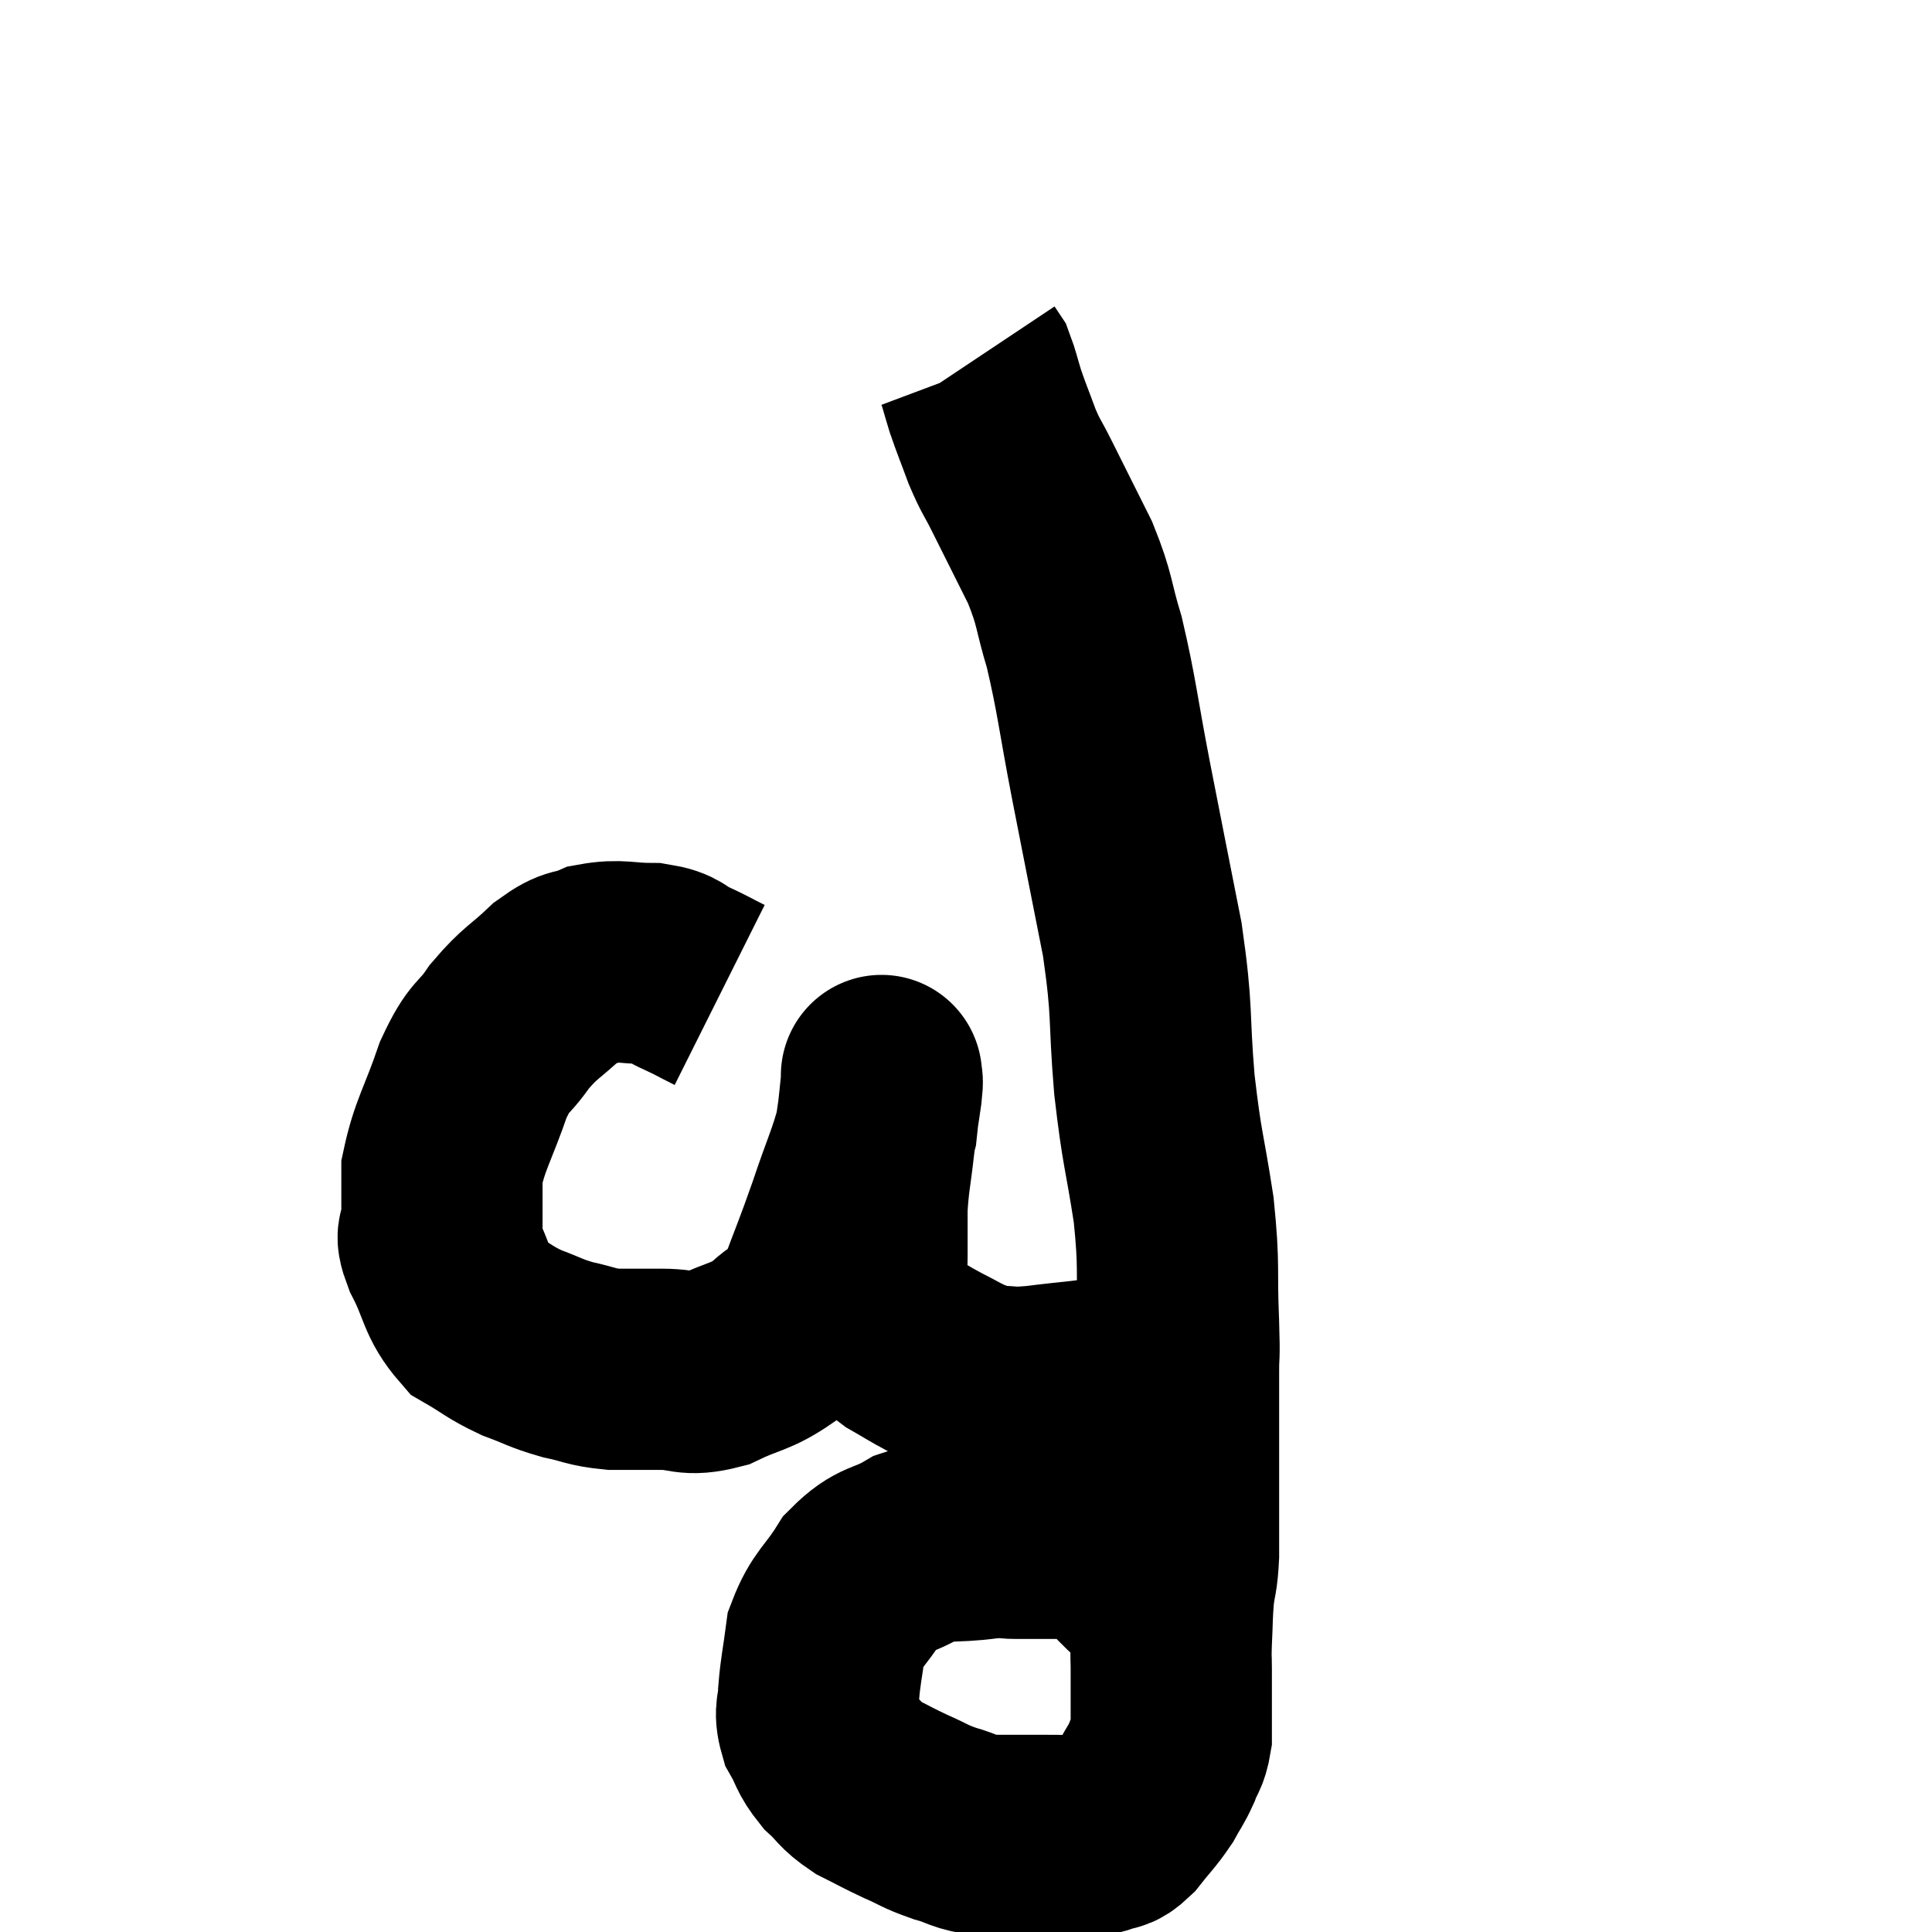 <svg width="48" height="48" viewBox="0 0 48 48" xmlns="http://www.w3.org/2000/svg"><path d="M 17.88 24.72 C 17.46 24.51, 17.46 24.495, 17.04 24.3 C 16.62 24.12, 16.755 24.03, 16.2 23.94 C 15.51 23.94, 15.405 23.835, 14.82 23.94 C 14.34 24.15, 14.4 23.97, 13.86 24.36 C 13.26 24.93, 13.185 24.885, 12.66 25.5 C 12.21 26.16, 12.18 25.92, 11.76 26.82 C 11.37 27.96, 11.175 28.185, 10.98 29.1 C 10.98 29.79, 10.98 29.985, 10.98 30.48 C 10.98 30.78, 10.77 30.525, 10.98 31.08 C 11.4 31.89, 11.325 32.13, 11.82 32.7 C 12.39 33.03, 12.39 33.09, 12.96 33.36 C 13.53 33.57, 13.53 33.615, 14.1 33.78 C 14.67 33.9, 14.655 33.96, 15.24 34.02 C 15.84 34.02, 15.81 34.02, 16.44 34.02 C 17.1 34.02, 17.055 34.2, 17.76 34.02 C 18.51 33.66, 18.63 33.735, 19.26 33.3 C 19.77 32.79, 19.83 33.06, 20.28 32.28 C 20.67 31.23, 20.685 31.245, 21.06 30.18 C 21.42 29.1, 21.57 28.845, 21.78 28.02 C 21.84 27.45, 21.87 27.195, 21.9 26.88 C 21.9 26.82, 21.9 26.79, 21.9 26.76 C 21.9 26.76, 21.9 26.76, 21.9 26.76 C 21.9 26.76, 21.9 26.67, 21.9 26.76 C 21.9 26.94, 21.945 26.715, 21.9 27.12 C 21.81 27.75, 21.81 27.66, 21.72 28.38 C 21.63 29.19, 21.585 29.28, 21.54 30 C 21.54 30.63, 21.54 30.72, 21.54 31.26 C 21.54 31.71, 21.465 31.77, 21.54 32.16 C 21.69 32.49, 21.63 32.52, 21.84 32.82 C 22.11 33.09, 22.035 33.105, 22.38 33.36 C 22.8 33.6, 22.8 33.615, 23.22 33.84 C 23.64 34.05, 23.7 34.11, 24.06 34.26 C 24.36 34.35, 24.24 34.395, 24.66 34.44 C 25.2 34.44, 25.005 34.5, 25.74 34.44 C 26.67 34.32, 27 34.32, 27.6 34.2 C 27.87 34.08, 28.005 34.02, 28.14 33.96 C 28.14 33.96, 28.095 33.96, 28.14 33.96 L 28.32 33.96" fill="none" stroke="black" stroke-width="5"></path><path d="M 28.44 39.36 C 27.87 38.85, 27.795 38.625, 27.3 38.34 C 26.88 38.28, 26.97 38.25, 26.46 38.22 C 25.86 38.22, 25.755 38.22, 25.26 38.22 C 24.87 38.22, 25.11 38.16, 24.48 38.22 C 23.61 38.34, 23.505 38.205, 22.74 38.46 C 22.08 38.85, 21.975 38.685, 21.42 39.24 C 20.97 39.96, 20.79 39.975, 20.52 40.68 C 20.43 41.37, 20.385 41.505, 20.34 42.06 C 20.34 42.48, 20.22 42.48, 20.34 42.9 C 20.58 43.32, 20.52 43.365, 20.82 43.74 C 21.18 44.07, 21.12 44.115, 21.54 44.4 C 22.02 44.64, 22.02 44.655, 22.5 44.88 C 22.98 45.09, 22.95 45.12, 23.46 45.3 C 24 45.45, 23.925 45.525, 24.54 45.6 C 25.23 45.6, 25.305 45.6, 25.92 45.6 C 26.46 45.6, 26.64 45.615, 27 45.6 C 27.18 45.57, 27.15 45.615, 27.36 45.54 C 27.6 45.42, 27.555 45.57, 27.84 45.3 C 28.17 44.88, 28.245 44.835, 28.5 44.46 C 28.68 44.13, 28.71 44.13, 28.86 43.8 C 28.98 43.47, 29.04 43.5, 29.1 43.14 C 29.1 42.75, 29.1 42.78, 29.1 42.36 C 29.1 41.91, 29.1 41.85, 29.1 41.46 C 29.1 41.13, 29.085 41.265, 29.1 40.8 C 29.13 40.2, 29.115 40.14, 29.16 39.6 C 29.22 39.12, 29.25 39.21, 29.28 38.64 C 29.28 37.98, 29.28 38.1, 29.28 37.32 C 29.28 36.42, 29.28 36.33, 29.28 35.52 C 29.28 34.8, 29.28 34.74, 29.28 34.08 C 29.28 33.48, 29.31 33.885, 29.28 32.88 C 29.22 31.47, 29.31 31.545, 29.16 30.06 C 28.92 28.5, 28.875 28.62, 28.68 26.94 C 28.53 25.14, 28.65 25.23, 28.38 23.34 C 27.99 21.36, 27.96 21.225, 27.6 19.38 C 27.27 17.67, 27.255 17.31, 26.94 15.96 C 26.64 14.97, 26.73 14.955, 26.34 13.98 C 25.86 13.02, 25.74 12.78, 25.38 12.06 C 25.14 11.58, 25.125 11.625, 24.9 11.1 C 24.69 10.53, 24.645 10.44, 24.48 9.96 C 24.36 9.57, 24.33 9.42, 24.24 9.18 C 24.18 9.09, 24.15 9.045, 24.12 9 L 24.12 9" fill="none" stroke="black" stroke-width="5"></path></svg>